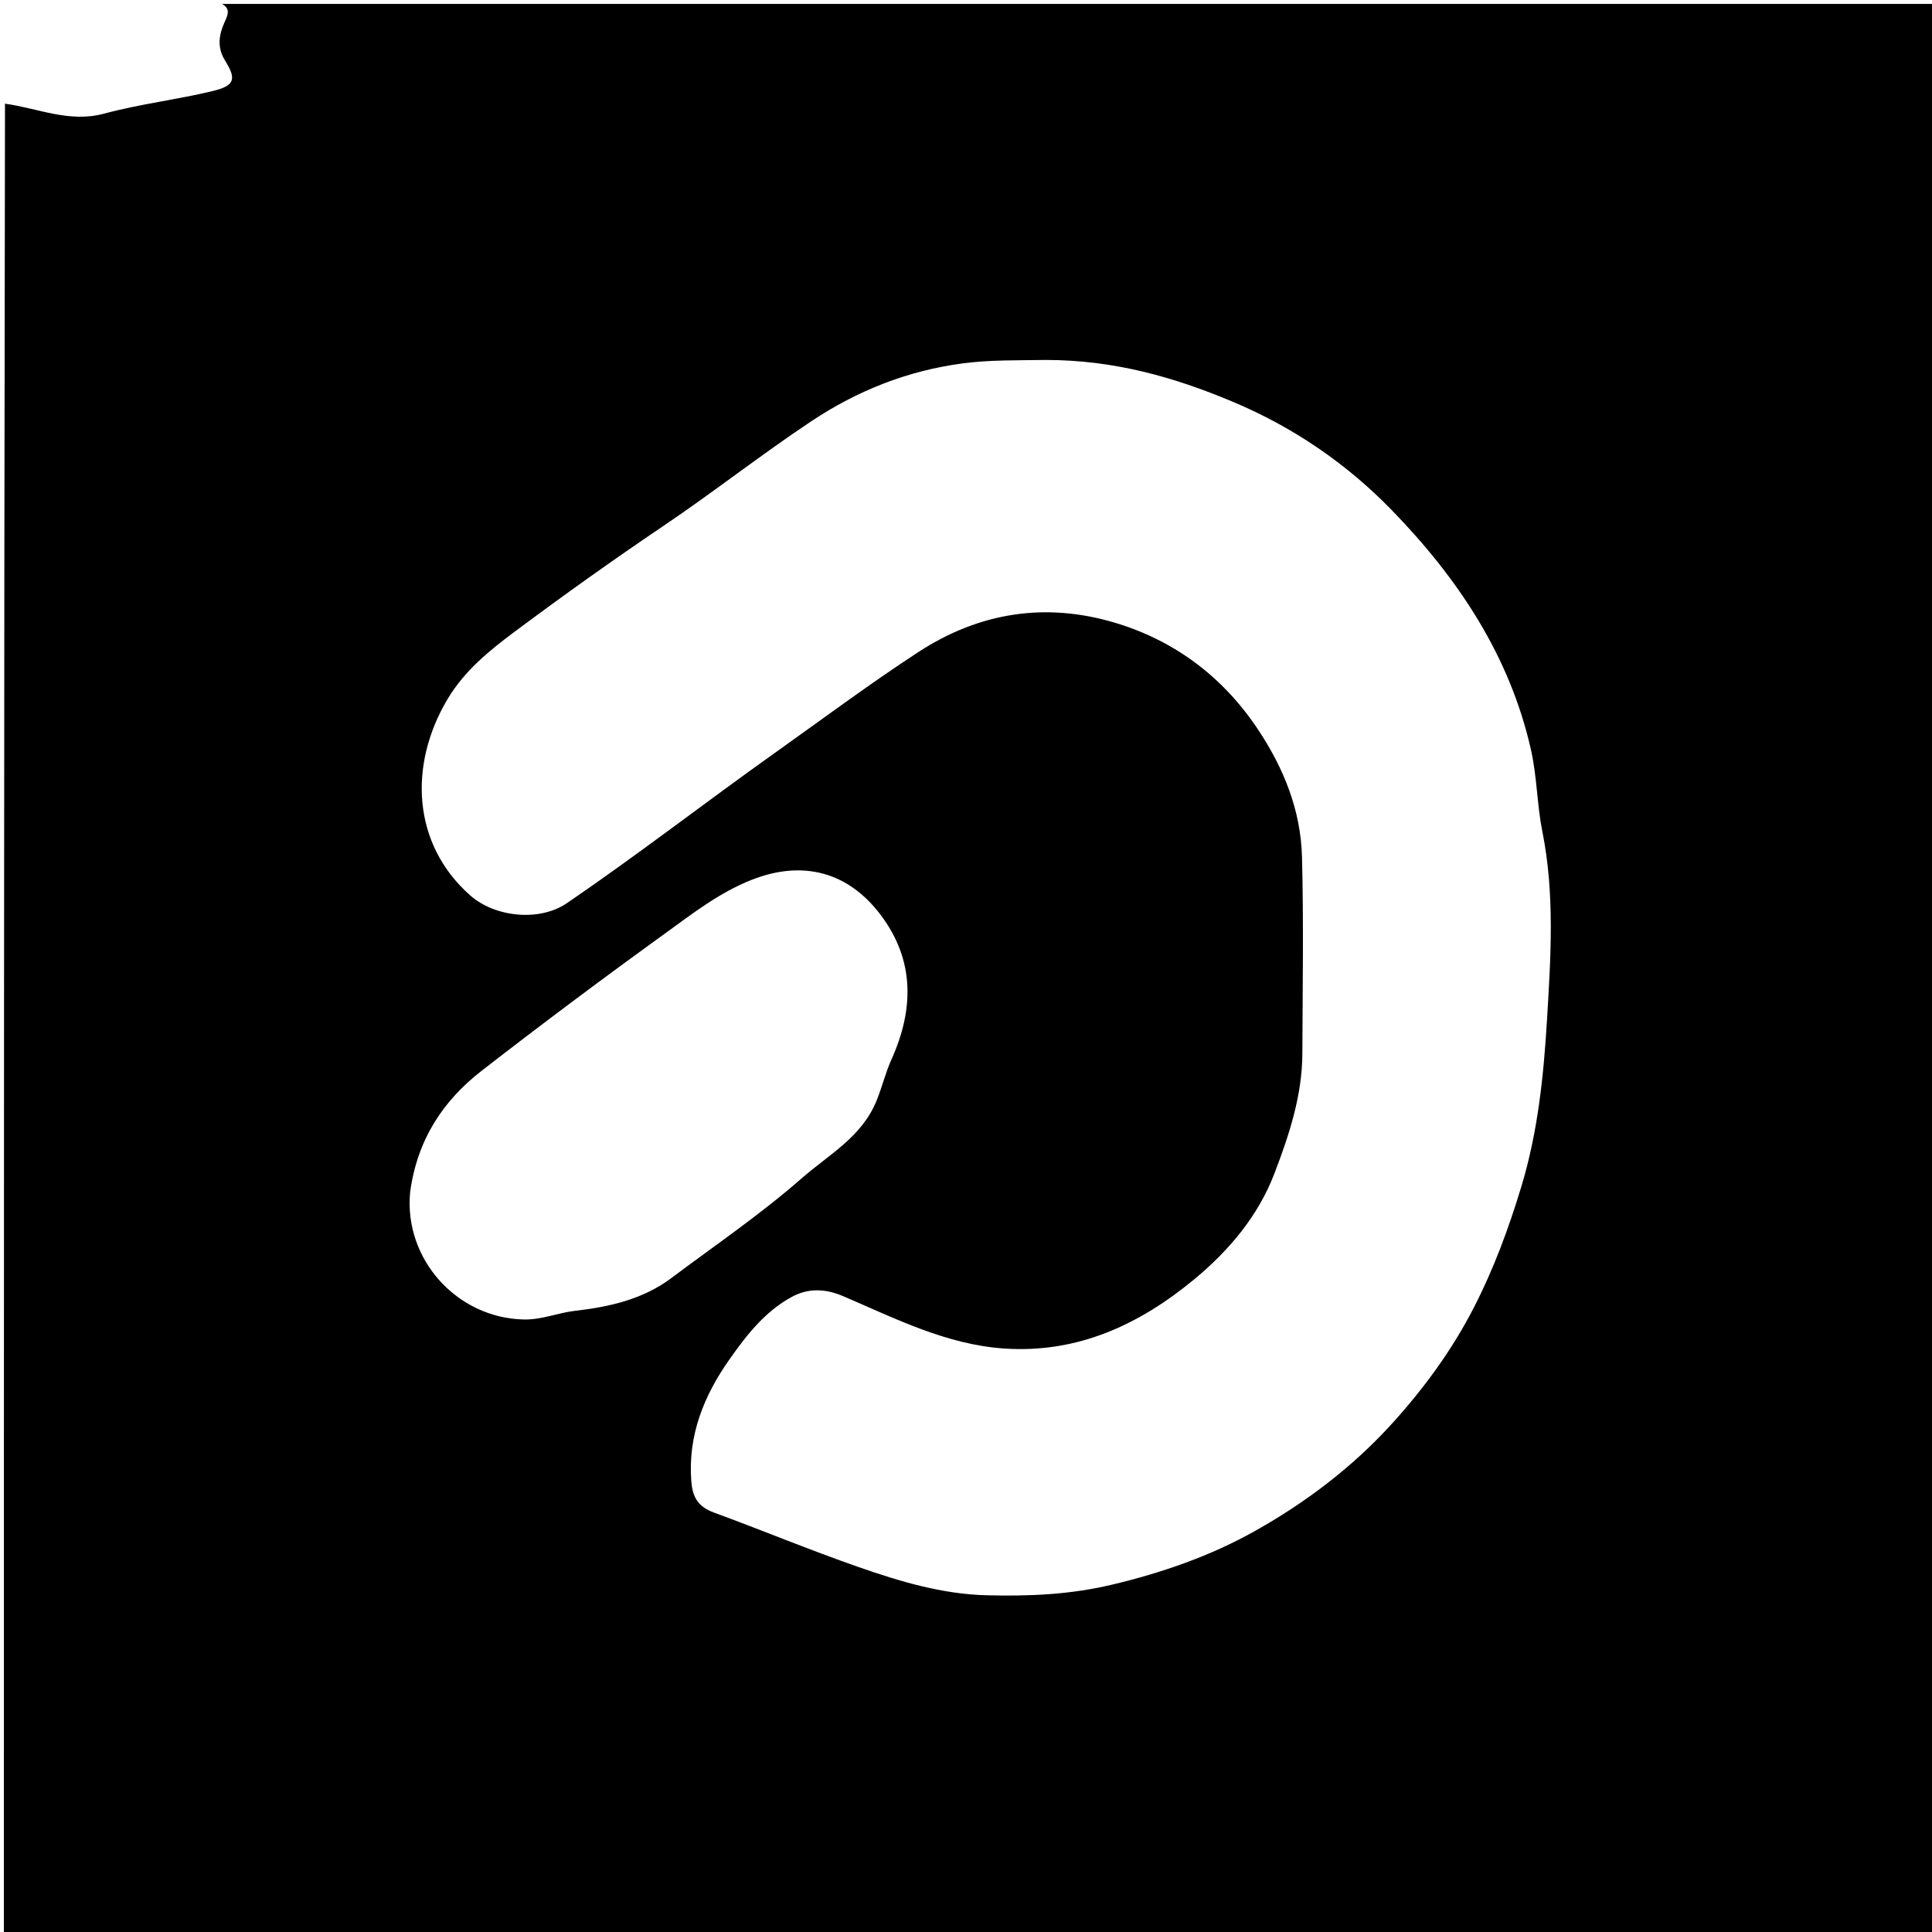 <svg version="1.1" id="Layer_1" xmlns="http://www.w3.org/2000/svg" xmlns:xlink="http://www.w3.org/1999/xlink" x="0px" y="0px"
	 width="100%" viewBox="0 0 496 496" enable-background="new 0 0 496 496" xml:space="preserve">
<path fill="#000000" opacity="1" stroke="none" 
	d="
M57,1 
	C203.634,1 350.267,1 496.901,1 
	C496.934,1.134 496.996,1.267 496.996,1.401 
	C497,166.53 497,331.66 497,496.895 
	C331.774,496.895 166.548,496.895 1,496.895 
	C1,340.309 1,183.619 1.281,26.617 
	C9.887,27.816 17.783,31.592 26.769,29.164 
	C35.883,26.702 45.357,25.6 54.55,23.388 
	C60.258,22.015 60.775,20.349 57.795,15.574 
	C55.655,12.144 56.204,8.88 57.691,5.615 
	C58.528,3.775 59.196,2.254 57,1 
M268.46,92.409 
	C261.321,92.535 254.208,92.349 247.06,93.302 
	C232.937,95.186 220.065,100.318 208.374,108.089 
	C195.444,116.682 183.211,126.32 170.338,135.005 
	C157.422,143.717 144.762,152.764 132.275,162.064 
	C125.633,167.011 119.27,172.151 114.898,179.483 
	C104.892,196.263 105.741,216.608 120.685,229.852 
	C127.072,235.513 138.504,236.671 145.543,231.867 
	C163.627,219.527 180.924,206.094 198.765,193.409 
	C211.053,184.671 223.115,175.662 235.77,167.405 
	C251.588,157.085 268.579,154.635 286.112,159.837 
	C301.295,164.342 313.794,173.563 322.853,187.109 
	C329.577,197.164 333.945,207.996 334.259,220.013 
	C334.698,236.83 334.417,253.668 334.352,270.497 
	C334.31,281.282 330.95,291.419 327.177,301.276 
	C323.003,312.18 315.522,321.049 306.603,328.43 
	C292.537,340.07 276.666,347.463 257.879,346.21 
	C243.032,345.219 229.914,338.535 216.556,332.801 
	C211.979,330.836 207.574,330.593 203.197,332.991 
	C196.322,336.756 191.633,342.805 187.253,349.022 
	C180.704,358.317 176.59,368.521 177.47,380.16 
	C177.748,383.831 178.789,386.665 183.219,388.29 
	C195.657,392.855 207.902,397.942 220.428,402.311 
	C231.098,406.033 241.868,409.252 253.216,409.55 
	C263.982,409.833 274.615,409.404 285.32,406.869 
	C298.346,403.785 310.84,399.439 322.333,392.969 
	C335.346,385.643 347.297,376.597 357.454,365.387 
	C365.625,356.372 372.757,346.604 378.301,335.846 
	C383.435,325.883 387.312,315.421 390.593,304.564 
	C394.874,290.397 396.319,275.869 397.179,261.527 
	C398.132,245.625 399.179,229.47 395.952,213.398 
	C394.608,206.704 394.599,199.528 393.102,192.773 
	C387.697,168.383 374.192,148.29 357.169,130.824 
	C345.678,119.034 332.075,109.686 316.481,103.138 
	C301.282,96.756 285.94,92.419 268.46,92.409 
M105.295,306.038 
	C103.629,323.283 117.325,338.38 134.458,338.75 
	C139.12,338.85 143.196,337.03 147.633,336.524 
	C156.417,335.523 165.078,333.569 172.301,328.152 
	C183.555,319.713 195.213,311.796 205.818,302.502 
	C212.736,296.439 221.145,291.986 224.974,282.729 
	C226.438,279.189 227.292,275.482 228.864,271.993 
	C234.655,259.134 234.879,246.492 226.052,234.828 
	C217.79,223.91 206.148,220.661 192.904,225.908 
	C184.69,229.161 177.927,234.448 170.989,239.464 
	C155.015,251.011 139.213,262.812 123.646,274.902 
	C113.787,282.558 107.133,292.514 105.295,306.038 
z"/>
</svg>